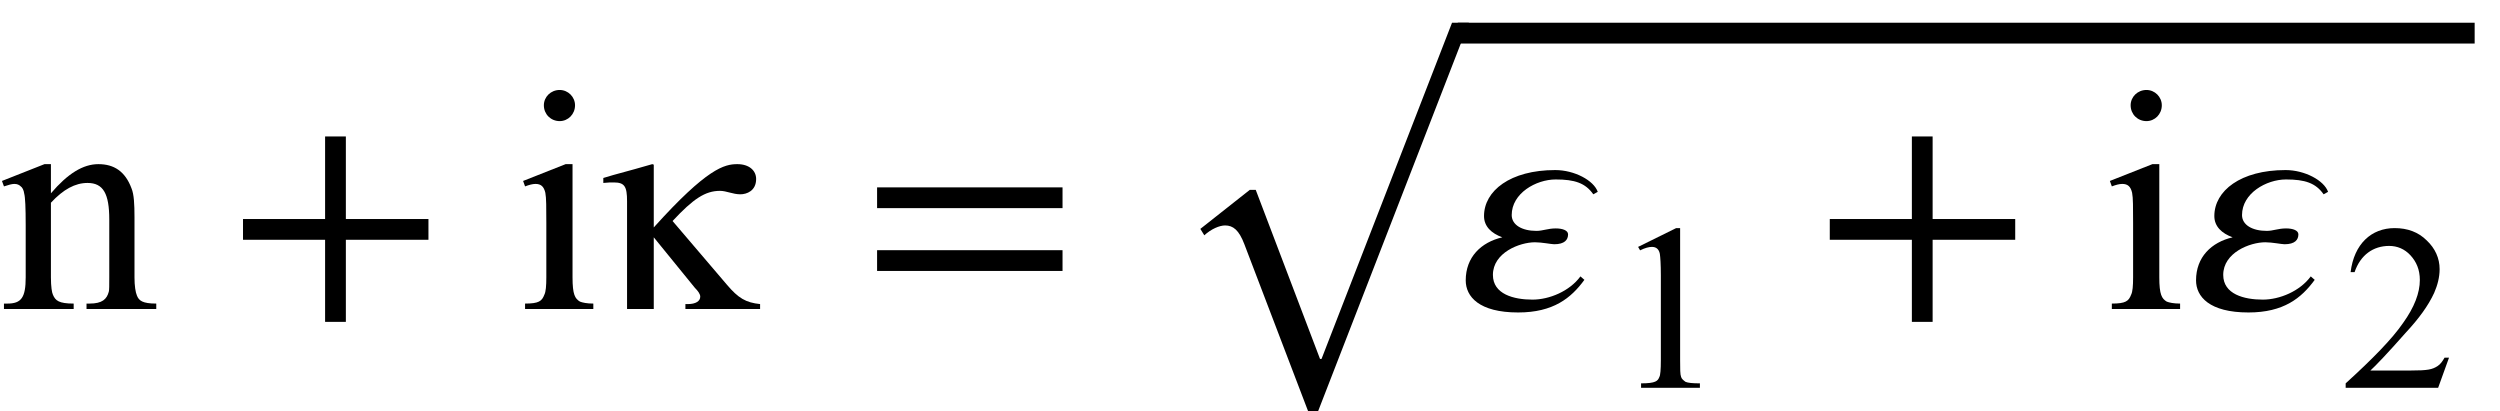 <?xml version="1.0" encoding="UTF-8"?>
<svg xmlns="http://www.w3.org/2000/svg" xmlns:xlink="http://www.w3.org/1999/xlink" width="79pt" height="13pt" viewBox="0 0 79 13" version="1.1">
<defs>
<g>
<symbol overflow="visible" id="glyph0-0">
<path style="stroke:none;" d="M 1.391 0 L 6.375 0 L 6.375 -6.234 L 1.391 -6.234 Z M 1.531 -0.156 L 1.531 -6.078 L 6.203 -6.078 L 6.203 -0.156 Z M 1.531 -0.156 "/>
</symbol>
<symbol overflow="visible" id="glyph0-1">
<path style="stroke:none;" d="M 1.609 -3.656 L 1.609 -4.578 L 1.406 -4.578 L 0.062 -4.047 L 0.125 -3.875 C 0.266 -3.922 0.375 -3.953 0.453 -3.953 C 0.547 -3.953 0.609 -3.922 0.656 -3.875 C 0.703 -3.844 0.75 -3.766 0.766 -3.641 C 0.797 -3.531 0.812 -3.203 0.812 -2.656 L 0.812 -1 C 0.812 -0.359 0.672 -0.172 0.234 -0.172 L 0.125 -0.172 L 0.125 0 L 2.328 0 L 2.328 -0.172 C 1.859 -0.172 1.75 -0.266 1.672 -0.453 C 1.641 -0.516 1.609 -0.703 1.609 -1 L 1.609 -3.359 C 2 -3.781 2.375 -3.984 2.766 -3.984 C 3.266 -3.984 3.453 -3.641 3.453 -2.828 L 3.453 -1 C 3.453 -0.75 3.453 -0.594 3.438 -0.547 C 3.375 -0.312 3.234 -0.172 2.828 -0.172 L 2.734 -0.172 L 2.734 0 L 4.938 0 L 4.938 -0.172 C 4.5 -0.172 4.391 -0.266 4.328 -0.422 C 4.281 -0.531 4.25 -0.734 4.25 -1 L 4.25 -2.906 C 4.25 -3.312 4.234 -3.625 4.156 -3.812 C 3.953 -4.359 3.594 -4.578 3.109 -4.578 C 2.625 -4.578 2.141 -4.281 1.609 -3.656 Z M 1.609 -3.656 "/>
</symbol>
<symbol overflow="visible" id="glyph0-2">
<path style="stroke:none;" d="M 1.453 -6.922 C 1.172 -6.922 0.953 -6.703 0.953 -6.438 C 0.953 -6.156 1.172 -5.938 1.453 -5.938 C 1.719 -5.938 1.938 -6.156 1.938 -6.438 C 1.938 -6.703 1.719 -6.922 1.453 -6.922 Z M 1.859 -4.578 L 1.641 -4.578 L 0.297 -4.047 L 0.359 -3.875 C 0.484 -3.922 0.594 -3.953 0.688 -3.953 C 0.859 -3.953 0.953 -3.875 1 -3.672 C 1.031 -3.516 1.031 -3.203 1.031 -2.719 L 1.031 -1 C 1.031 -0.734 1.016 -0.547 0.969 -0.453 C 0.891 -0.25 0.797 -0.172 0.359 -0.172 L 0.359 0 L 2.516 0 L 2.516 -0.172 C 2.312 -0.172 2.172 -0.203 2.094 -0.234 C 1.938 -0.328 1.859 -0.453 1.859 -1 Z M 1.859 -4.578 "/>
</symbol>
<symbol overflow="visible" id="glyph1-0">
<path style="stroke:none;" d=""/>
</symbol>
<symbol overflow="visible" id="glyph1-1">
<path style="stroke:none;" d="M 6.344 -2.188 L 6.344 -2.844 L 3.734 -2.844 L 3.734 -5.453 L 3.078 -5.453 L 3.078 -2.844 L 0.484 -2.844 L 0.484 -2.188 L 3.078 -2.188 L 3.078 0.406 L 3.734 0.406 L 3.734 -2.188 Z M 6.344 -2.188 "/>
</symbol>
<symbol overflow="visible" id="glyph1-2">
<path style="stroke:none;" d="M 5.016 0 L 5.016 -0.156 C 4.562 -0.203 4.328 -0.344 3.969 -0.766 L 2.25 -2.781 C 2.906 -3.484 3.281 -3.734 3.75 -3.734 C 3.953 -3.734 4.156 -3.625 4.391 -3.625 C 4.594 -3.625 4.891 -3.734 4.891 -4.109 C 4.891 -4.375 4.672 -4.578 4.297 -4.578 C 3.891 -4.578 3.344 -4.453 1.656 -2.578 L 1.656 -4.562 L 1.609 -4.578 C 1.219 -4.469 0.969 -4.391 0.375 -4.234 L 0.062 -4.141 L 0.062 -3.984 C 0.203 -4 0.297 -4 0.391 -4 C 0.734 -4 0.812 -3.875 0.812 -3.406 L 0.812 0 L 1.656 0 L 1.656 -2.266 L 2.953 -0.672 C 3.062 -0.562 3.125 -0.469 3.125 -0.391 C 3.125 -0.25 2.984 -0.156 2.734 -0.156 L 2.656 -0.156 L 2.656 0 Z M 5.016 0 "/>
</symbol>
<symbol overflow="visible" id="glyph1-3">
<path style="stroke:none;" d="M 6.344 -3.188 L 6.344 -3.844 L 0.484 -3.844 L 0.484 -3.188 Z M 6.344 -1.203 L 6.344 -1.859 L 0.484 -1.859 L 0.484 -1.203 Z M 6.344 -1.203 "/>
</symbol>
<symbol overflow="visible" id="glyph2-0">
<path style="stroke:none;" d=""/>
</symbol>
<symbol overflow="visible" id="glyph2-1">
<path style="stroke:none;" d="M 9.594 -0.656 L 9.062 -0.656 L 4.938 9.969 L 4.891 9.969 L 2.859 4.625 L 2.672 4.625 L 1.109 5.859 L 1.234 6.062 C 1.453 5.859 1.719 5.75 1.891 5.75 C 2.141 5.75 2.328 5.891 2.5 6.344 L 4.516 11.625 L 4.828 11.625 Z M 9.594 -0.656 "/>
</symbol>
<symbol overflow="visible" id="glyph3-0">
<path style="stroke:none;" d=""/>
</symbol>
<symbol overflow="visible" id="glyph3-1">
<path style="stroke:none;" d="M 4.422 -3.703 C 4.297 -4.062 3.688 -4.391 3.078 -4.391 C 1.656 -4.391 0.828 -3.734 0.828 -2.938 C 0.828 -2.609 1.062 -2.391 1.406 -2.266 C 0.734 -2.109 0.25 -1.641 0.25 -0.906 C 0.25 -0.391 0.672 0.109 1.906 0.109 C 3.016 0.109 3.578 -0.344 4 -0.922 L 3.875 -1.031 C 3.531 -0.562 2.891 -0.297 2.359 -0.297 C 1.766 -0.297 1.109 -0.469 1.109 -1.078 C 1.109 -1.781 1.953 -2.109 2.438 -2.109 C 2.656 -2.109 2.953 -2.047 3.047 -2.047 C 3.375 -2.047 3.484 -2.188 3.484 -2.359 C 3.484 -2.484 3.312 -2.547 3.094 -2.547 C 2.844 -2.547 2.688 -2.469 2.484 -2.469 C 2.031 -2.469 1.703 -2.656 1.703 -2.969 C 1.703 -3.656 2.469 -4.094 3.094 -4.094 C 3.688 -4.094 4.031 -3.984 4.281 -3.625 Z M 4.422 -3.703 "/>
</symbol>
<symbol overflow="visible" id="glyph4-0">
<path style="stroke:none;" d="M 1.031 0 L 4.766 0 L 4.766 -4.672 L 1.031 -4.672 Z M 1.156 -0.125 L 1.156 -4.547 L 4.656 -4.547 L 4.656 -0.125 Z M 1.156 -0.125 "/>
</symbol>
<symbol overflow="visible" id="glyph4-1">
<path style="stroke:none;" d="M 0.875 -4.453 L 0.938 -4.344 C 1.094 -4.422 1.219 -4.453 1.312 -4.453 C 1.438 -4.453 1.531 -4.391 1.562 -4.234 C 1.578 -4.125 1.594 -3.906 1.594 -3.547 L 1.594 -0.875 C 1.594 -0.578 1.578 -0.391 1.547 -0.344 C 1.5 -0.219 1.438 -0.141 0.969 -0.141 L 0.969 0 L 2.828 0 L 2.828 -0.141 C 2.594 -0.141 2.453 -0.156 2.375 -0.188 C 2.312 -0.234 2.25 -0.281 2.234 -0.344 C 2.203 -0.422 2.203 -0.594 2.203 -0.875 L 2.203 -5.047 L 2.078 -5.047 Z M 0.875 -4.453 "/>
</symbol>
<symbol overflow="visible" id="glyph4-2">
<path style="stroke:none;" d="M 3.422 -0.953 L 3.281 -0.953 C 3.219 -0.844 3.156 -0.75 3.062 -0.688 C 2.891 -0.578 2.75 -0.547 2.219 -0.547 L 0.938 -0.547 C 1.094 -0.688 1.469 -1.078 2.062 -1.75 C 2.469 -2.188 2.766 -2.594 2.953 -3 C 3.062 -3.25 3.125 -3.5 3.125 -3.75 C 3.125 -4.094 2.984 -4.406 2.719 -4.656 C 2.453 -4.922 2.109 -5.047 1.703 -5.047 C 0.969 -5.047 0.422 -4.547 0.312 -3.656 L 0.438 -3.656 C 0.625 -4.203 1.031 -4.484 1.531 -4.484 C 1.781 -4.484 2.016 -4.391 2.203 -4.188 C 2.391 -3.984 2.5 -3.734 2.5 -3.406 C 2.5 -3 2.328 -2.547 1.969 -2.047 C 1.625 -1.547 1.016 -0.922 0.156 -0.141 L 0.156 0 L 3.078 0 Z M 3.422 -0.953 "/>
</symbol>
</g>
</defs>
<g id="surface1">
<g style="fill:rgb(0%,0%,0%);fill-opacity:1;">
  <use xlink:href="#glyph0-1" x="0" y="9.765"/>
</g>
<g style="fill:rgb(0%,0%,0%);fill-opacity:1;">
  <use xlink:href="#glyph1-1" x="7.195" y="9.765"/>
</g>
<g style="fill:rgb(0%,0%,0%);fill-opacity:1;">
  <use xlink:href="#glyph0-2" x="16.233" y="9.765"/>
</g>
<g style="fill:rgb(0%,0%,0%);fill-opacity:1;">
  <use xlink:href="#glyph1-2" x="19.003" y="9.765"/>
</g>
<g style="fill:rgb(0%,0%,0%);fill-opacity:1;">
  <use xlink:href="#glyph1-3" x="27.232" y="9.765"/>
</g>
<g style="fill:rgb(0%,0%,0%);fill-opacity:1;">
  <use xlink:href="#glyph2-1" x="36.822" y="1.374"/>
</g>
<path style="fill:none;stroke-width:0.658;stroke-linecap:butt;stroke-linejoin:miter;stroke:rgb(0%,0%,0%);stroke-opacity:1;stroke-miterlimit:10;" d="M -0.001 -0.002 L 32.132 -0.002 " transform="matrix(1,0,0,-1,46.067,1.045)"/>
<g style="fill:rgb(0%,0%,0%);fill-opacity:1;">
  <use xlink:href="#glyph3-1" x="46.067" y="9.765"/>
</g>
<g style="fill:rgb(0%,0%,0%);fill-opacity:1;">
  <use xlink:href="#glyph4-1" x="50.889" y="12.255"/>
</g>
<g style="fill:rgb(0%,0%,0%);fill-opacity:1;">
  <use xlink:href="#glyph1-1" x="57.337" y="9.765"/>
</g>
<g style="fill:rgb(0%,0%,0%);fill-opacity:1;">
  <use xlink:href="#glyph0-2" x="66.375" y="9.765"/>
</g>
<g style="fill:rgb(0%,0%,0%);fill-opacity:1;">
  <use xlink:href="#glyph3-1" x="69.145" y="9.765"/>
</g>
<g style="fill:rgb(0%,0%,0%);fill-opacity:1;">
  <use xlink:href="#glyph4-2" x="73.967" y="12.255"/>
</g>
</g>
</svg>
